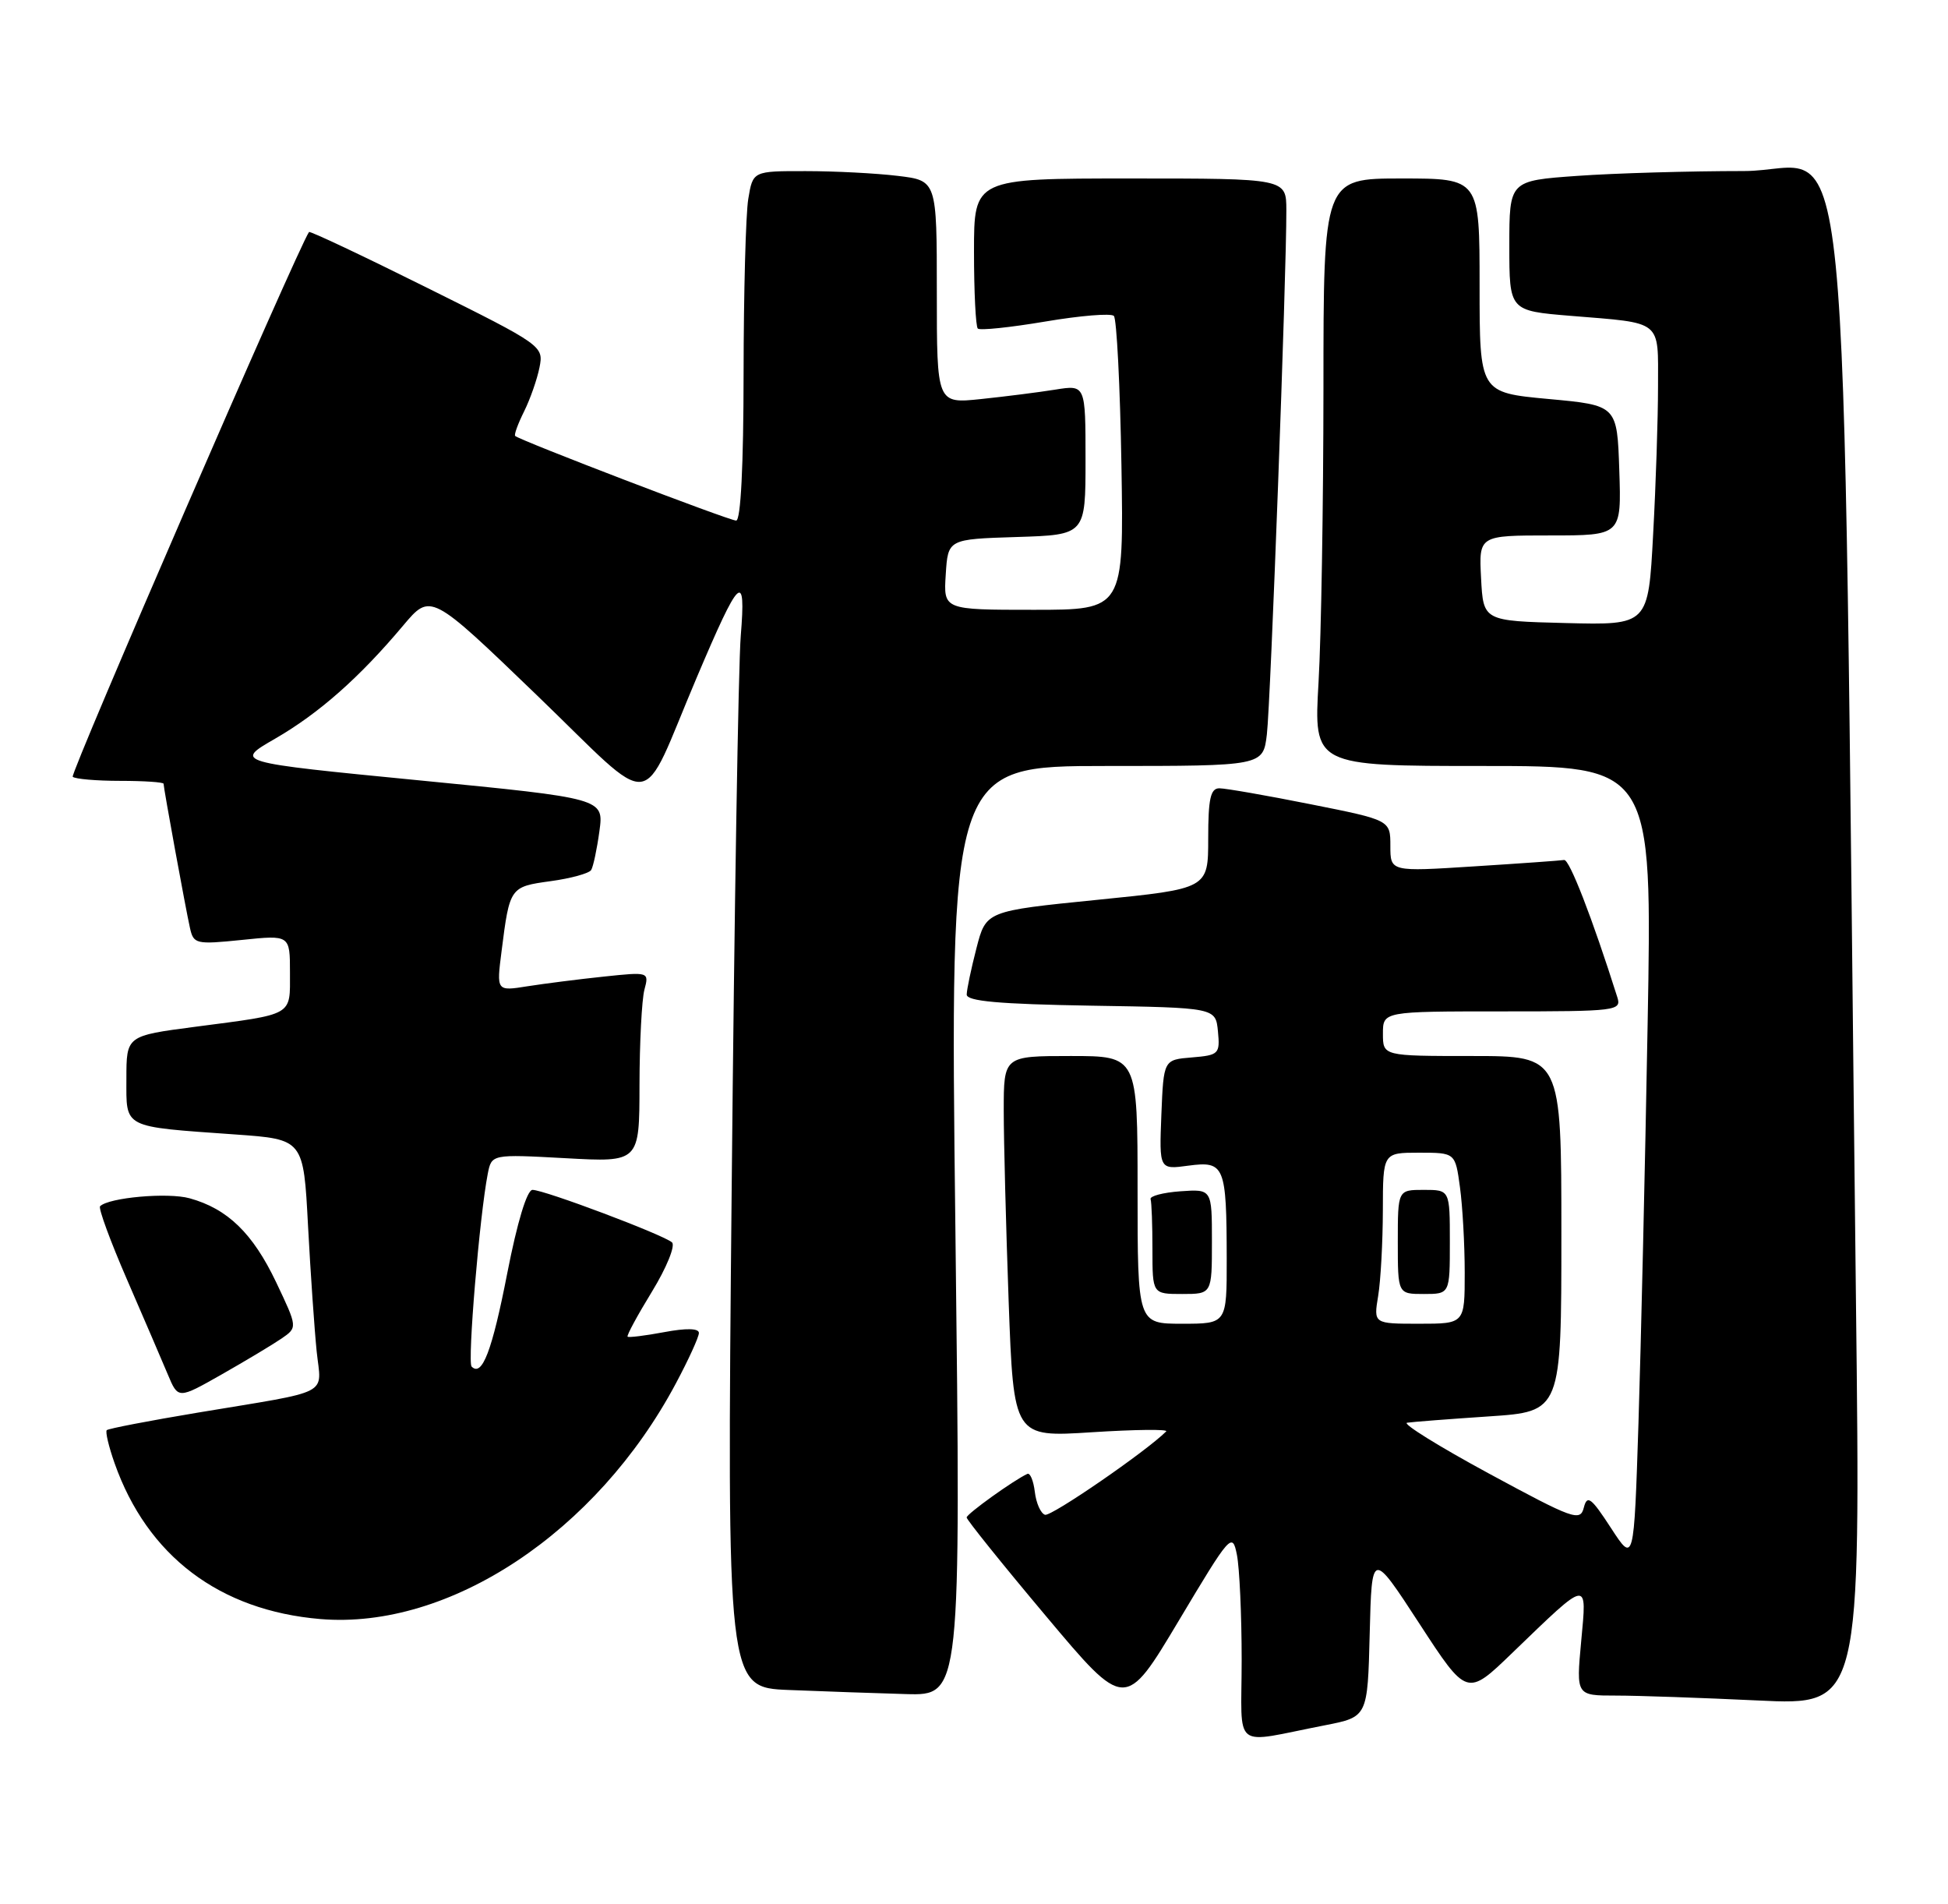 <?xml version="1.0" encoding="UTF-8" standalone="no"?>
<!DOCTYPE svg PUBLIC "-//W3C//DTD SVG 1.1//EN" "http://www.w3.org/Graphics/SVG/1.1/DTD/svg11.dtd" >
<svg xmlns="http://www.w3.org/2000/svg" xmlns:xlink="http://www.w3.org/1999/xlink" version="1.1" viewBox="0 0 262 256">
 <g >
 <path fill="currentColor"
d=" M 178.22 231.99 C 183.94 230.87 183.94 230.87 184.22 219.69 C 184.50 208.50 184.50 208.50 190.90 218.32 C 197.30 228.15 197.30 228.15 203.40 222.26 C 213.79 212.25 213.44 212.30 212.66 220.75 C 211.99 228.00 211.99 228.00 217.33 228.00 C 220.28 228.00 228.89 228.30 236.47 228.66 C 250.25 229.32 250.25 229.32 249.62 174.91 C 247.68 6.33 249.33 23.00 234.53 23.00 C 227.26 23.00 217.19 23.29 212.15 23.65 C 203.00 24.30 203.00 24.30 203.00 33.05 C 203.00 41.79 203.00 41.79 211.25 42.47 C 223.71 43.49 223.00 42.92 223.00 51.91 C 223.00 56.19 222.71 65.17 222.34 71.87 C 221.69 84.06 221.69 84.06 210.59 83.78 C 199.50 83.50 199.50 83.50 199.20 77.75 C 198.90 72.00 198.90 72.00 208.49 72.00 C 218.08 72.00 218.08 72.00 217.79 63.25 C 217.50 54.50 217.50 54.50 208.25 53.65 C 199.00 52.79 199.00 52.79 199.00 38.40 C 199.00 24.00 199.00 24.00 188.50 24.00 C 178.00 24.00 178.00 24.00 178.00 52.25 C 177.99 67.79 177.70 85.56 177.34 91.75 C 176.69 103.00 176.69 103.00 199.46 103.00 C 222.23 103.00 222.23 103.00 221.60 137.75 C 221.26 156.86 220.70 180.99 220.37 191.36 C 219.76 210.22 219.76 210.22 216.66 205.45 C 214.00 201.36 213.47 200.97 213.02 202.72 C 212.54 204.63 211.63 204.30 200.25 198.14 C 193.51 194.49 188.56 191.41 189.25 191.31 C 189.94 191.20 194.89 190.82 200.25 190.46 C 210.00 189.81 210.00 189.81 210.00 165.91 C 210.00 142.00 210.00 142.00 198.00 142.00 C 186.00 142.00 186.00 142.00 186.00 139.00 C 186.00 136.00 186.00 136.00 202.07 136.00 C 217.47 136.00 218.11 135.92 217.52 134.08 C 214.14 123.40 211.08 115.53 210.37 115.64 C 209.89 115.72 204.44 116.11 198.25 116.50 C 187.00 117.22 187.00 117.22 187.00 113.75 C 187.00 110.28 187.00 110.28 176.25 108.14 C 170.34 106.96 164.82 106.00 164.00 106.00 C 162.81 106.00 162.50 107.41 162.50 112.75 C 162.50 119.50 162.50 119.50 147.56 121.00 C 132.62 122.50 132.62 122.50 131.33 127.50 C 130.62 130.25 130.03 133.05 130.02 133.73 C 130.00 134.63 134.33 135.02 146.75 135.23 C 163.50 135.50 163.50 135.50 163.81 138.69 C 164.10 141.72 163.93 141.89 160.31 142.19 C 156.50 142.50 156.50 142.50 156.20 149.89 C 155.91 157.28 155.91 157.28 159.86 156.74 C 164.70 156.10 164.97 156.74 164.99 169.25 C 165.00 178.00 165.00 178.00 159.00 178.00 C 153.00 178.00 153.00 178.00 153.00 160.00 C 153.00 142.00 153.00 142.00 144.00 142.00 C 135.00 142.00 135.00 142.00 135.00 149.34 C 135.00 153.38 135.30 164.91 135.66 174.98 C 136.33 193.27 136.33 193.27 146.87 192.59 C 152.68 192.22 157.17 192.17 156.85 192.48 C 154.17 195.16 141.38 203.96 140.55 203.69 C 139.97 203.50 139.36 202.12 139.18 200.61 C 139.00 199.11 138.55 198.02 138.18 198.19 C 136.36 199.02 130.02 203.57 130.01 204.05 C 130.01 204.35 134.80 210.32 140.67 217.30 C 151.33 230.00 151.33 230.00 158.53 217.95 C 165.50 206.28 165.75 206.00 166.36 209.07 C 166.71 210.82 167.00 217.18 167.00 223.20 C 167.00 235.64 165.50 234.46 178.22 231.99 Z  M 128.50 165.50 C 127.75 103.00 127.75 103.00 148.81 103.00 C 169.88 103.00 169.88 103.00 170.39 98.75 C 170.89 94.61 173.04 36.75 173.01 28.25 C 173.00 24.00 173.00 24.00 152.00 24.00 C 131.00 24.00 131.00 24.00 131.00 33.83 C 131.00 39.24 131.23 43.90 131.51 44.18 C 131.79 44.46 135.87 44.03 140.57 43.24 C 145.28 42.44 149.43 42.10 149.81 42.48 C 150.19 42.85 150.65 51.90 150.83 62.58 C 151.15 82.00 151.15 82.00 139.02 82.00 C 126.89 82.00 126.89 82.00 127.20 77.25 C 127.50 72.50 127.50 72.50 136.75 72.21 C 146.00 71.92 146.00 71.92 146.00 61.83 C 146.00 51.74 146.00 51.74 141.94 52.39 C 139.70 52.75 135.20 53.32 131.94 53.66 C 126.00 54.28 126.00 54.28 126.00 39.28 C 126.00 24.28 126.00 24.28 120.75 23.65 C 117.86 23.30 112.30 23.01 108.38 23.01 C 101.26 23.00 101.26 23.00 100.64 26.75 C 100.30 28.81 100.02 39.39 100.01 50.25 C 100.00 62.62 99.63 70.00 99.01 70.00 C 98.05 70.00 69.88 59.21 69.29 58.62 C 69.12 58.46 69.67 56.97 70.49 55.32 C 71.31 53.67 72.24 51.01 72.56 49.41 C 73.13 46.53 72.98 46.42 57.45 38.70 C 48.83 34.41 41.68 31.03 41.56 31.20 C 40.02 33.44 9.39 104.06 9.78 104.45 C 10.09 104.75 12.96 105.00 16.17 105.00 C 19.38 105.00 22.00 105.18 22.00 105.39 C 22.00 105.96 24.95 122.10 25.55 124.78 C 26.03 126.94 26.35 127.02 32.53 126.39 C 39.00 125.72 39.00 125.72 39.00 130.79 C 39.00 136.68 39.62 136.32 26.25 138.07 C 17.00 139.28 17.00 139.28 17.00 145.06 C 17.00 151.79 16.35 151.46 31.66 152.55 C 40.82 153.20 40.82 153.20 41.43 164.85 C 41.77 171.26 42.30 178.85 42.59 181.71 C 43.22 187.77 44.88 186.91 26.62 189.95 C 20.08 191.04 14.57 192.10 14.36 192.31 C 14.15 192.52 14.62 194.51 15.41 196.75 C 19.81 209.22 29.52 216.57 43.09 217.71 C 60.43 219.16 80.24 206.04 90.90 186.03 C 92.61 182.83 94.00 179.78 94.00 179.24 C 94.00 178.61 92.31 178.57 89.33 179.13 C 86.77 179.61 84.55 179.88 84.41 179.74 C 84.26 179.59 85.74 176.86 87.70 173.66 C 89.65 170.47 90.86 167.50 90.38 167.06 C 89.24 166.04 73.21 160.00 71.62 160.00 C 70.88 160.00 69.57 164.33 68.23 171.18 C 66.18 181.69 64.84 185.18 63.43 183.76 C 62.85 183.19 64.50 163.49 65.60 157.85 C 66.12 155.20 66.12 155.20 76.06 155.74 C 86.00 156.29 86.00 156.29 86.01 145.90 C 86.02 140.18 86.32 134.42 86.67 133.09 C 87.31 130.69 87.29 130.68 81.22 131.32 C 77.87 131.67 73.25 132.26 70.95 132.62 C 66.77 133.29 66.77 133.29 67.46 127.90 C 68.55 119.30 68.59 119.24 74.04 118.49 C 76.77 118.12 79.23 117.44 79.51 116.99 C 79.79 116.54 80.29 114.18 80.62 111.76 C 81.22 107.36 81.22 107.36 56.36 104.93 C 31.50 102.50 31.50 102.50 37.00 99.33 C 42.90 95.92 48.33 91.13 54.23 84.11 C 57.92 79.73 57.92 79.73 72.15 93.43 C 88.58 109.26 85.88 109.55 93.69 91.15 C 99.50 77.45 100.35 76.64 99.63 85.50 C 99.31 89.35 98.76 122.74 98.41 159.71 C 97.76 226.92 97.76 226.92 106.13 227.25 C 110.73 227.44 117.82 227.68 121.87 227.80 C 129.24 228.00 129.24 228.00 128.50 165.50 Z  M 37.85 180.00 C 40.03 178.50 40.03 178.50 37.14 172.42 C 34.00 165.83 30.61 162.54 25.50 161.13 C 22.57 160.32 14.64 161.03 13.46 162.20 C 13.21 162.46 14.84 166.90 17.09 172.08 C 19.34 177.26 21.80 182.99 22.57 184.82 C 23.96 188.14 23.96 188.14 29.81 184.82 C 33.03 182.99 36.65 180.82 37.85 180.00 Z  M 163.00 166.94 C 163.00 159.89 163.00 159.89 158.75 160.19 C 156.41 160.36 154.61 160.84 154.75 161.25 C 154.89 161.66 155.00 164.70 155.00 168.00 C 155.00 174.00 155.00 174.00 159.00 174.00 C 163.00 174.00 163.00 174.00 163.00 166.94 Z  M 185.36 174.25 C 185.70 172.19 185.98 167.01 185.99 162.75 C 186.00 155.00 186.00 155.00 190.86 155.00 C 195.73 155.00 195.73 155.00 196.36 159.64 C 196.71 162.19 197.00 167.37 197.00 171.14 C 197.00 178.00 197.00 178.00 190.87 178.00 C 184.74 178.00 184.74 178.00 185.36 174.25 Z  M 195.00 167.00 C 195.00 160.00 195.00 160.00 191.50 160.00 C 188.00 160.00 188.00 160.00 188.00 167.00 C 188.00 174.00 188.00 174.00 191.50 174.00 C 195.00 174.00 195.00 174.00 195.00 167.00 Z "/>
</g>
</svg>